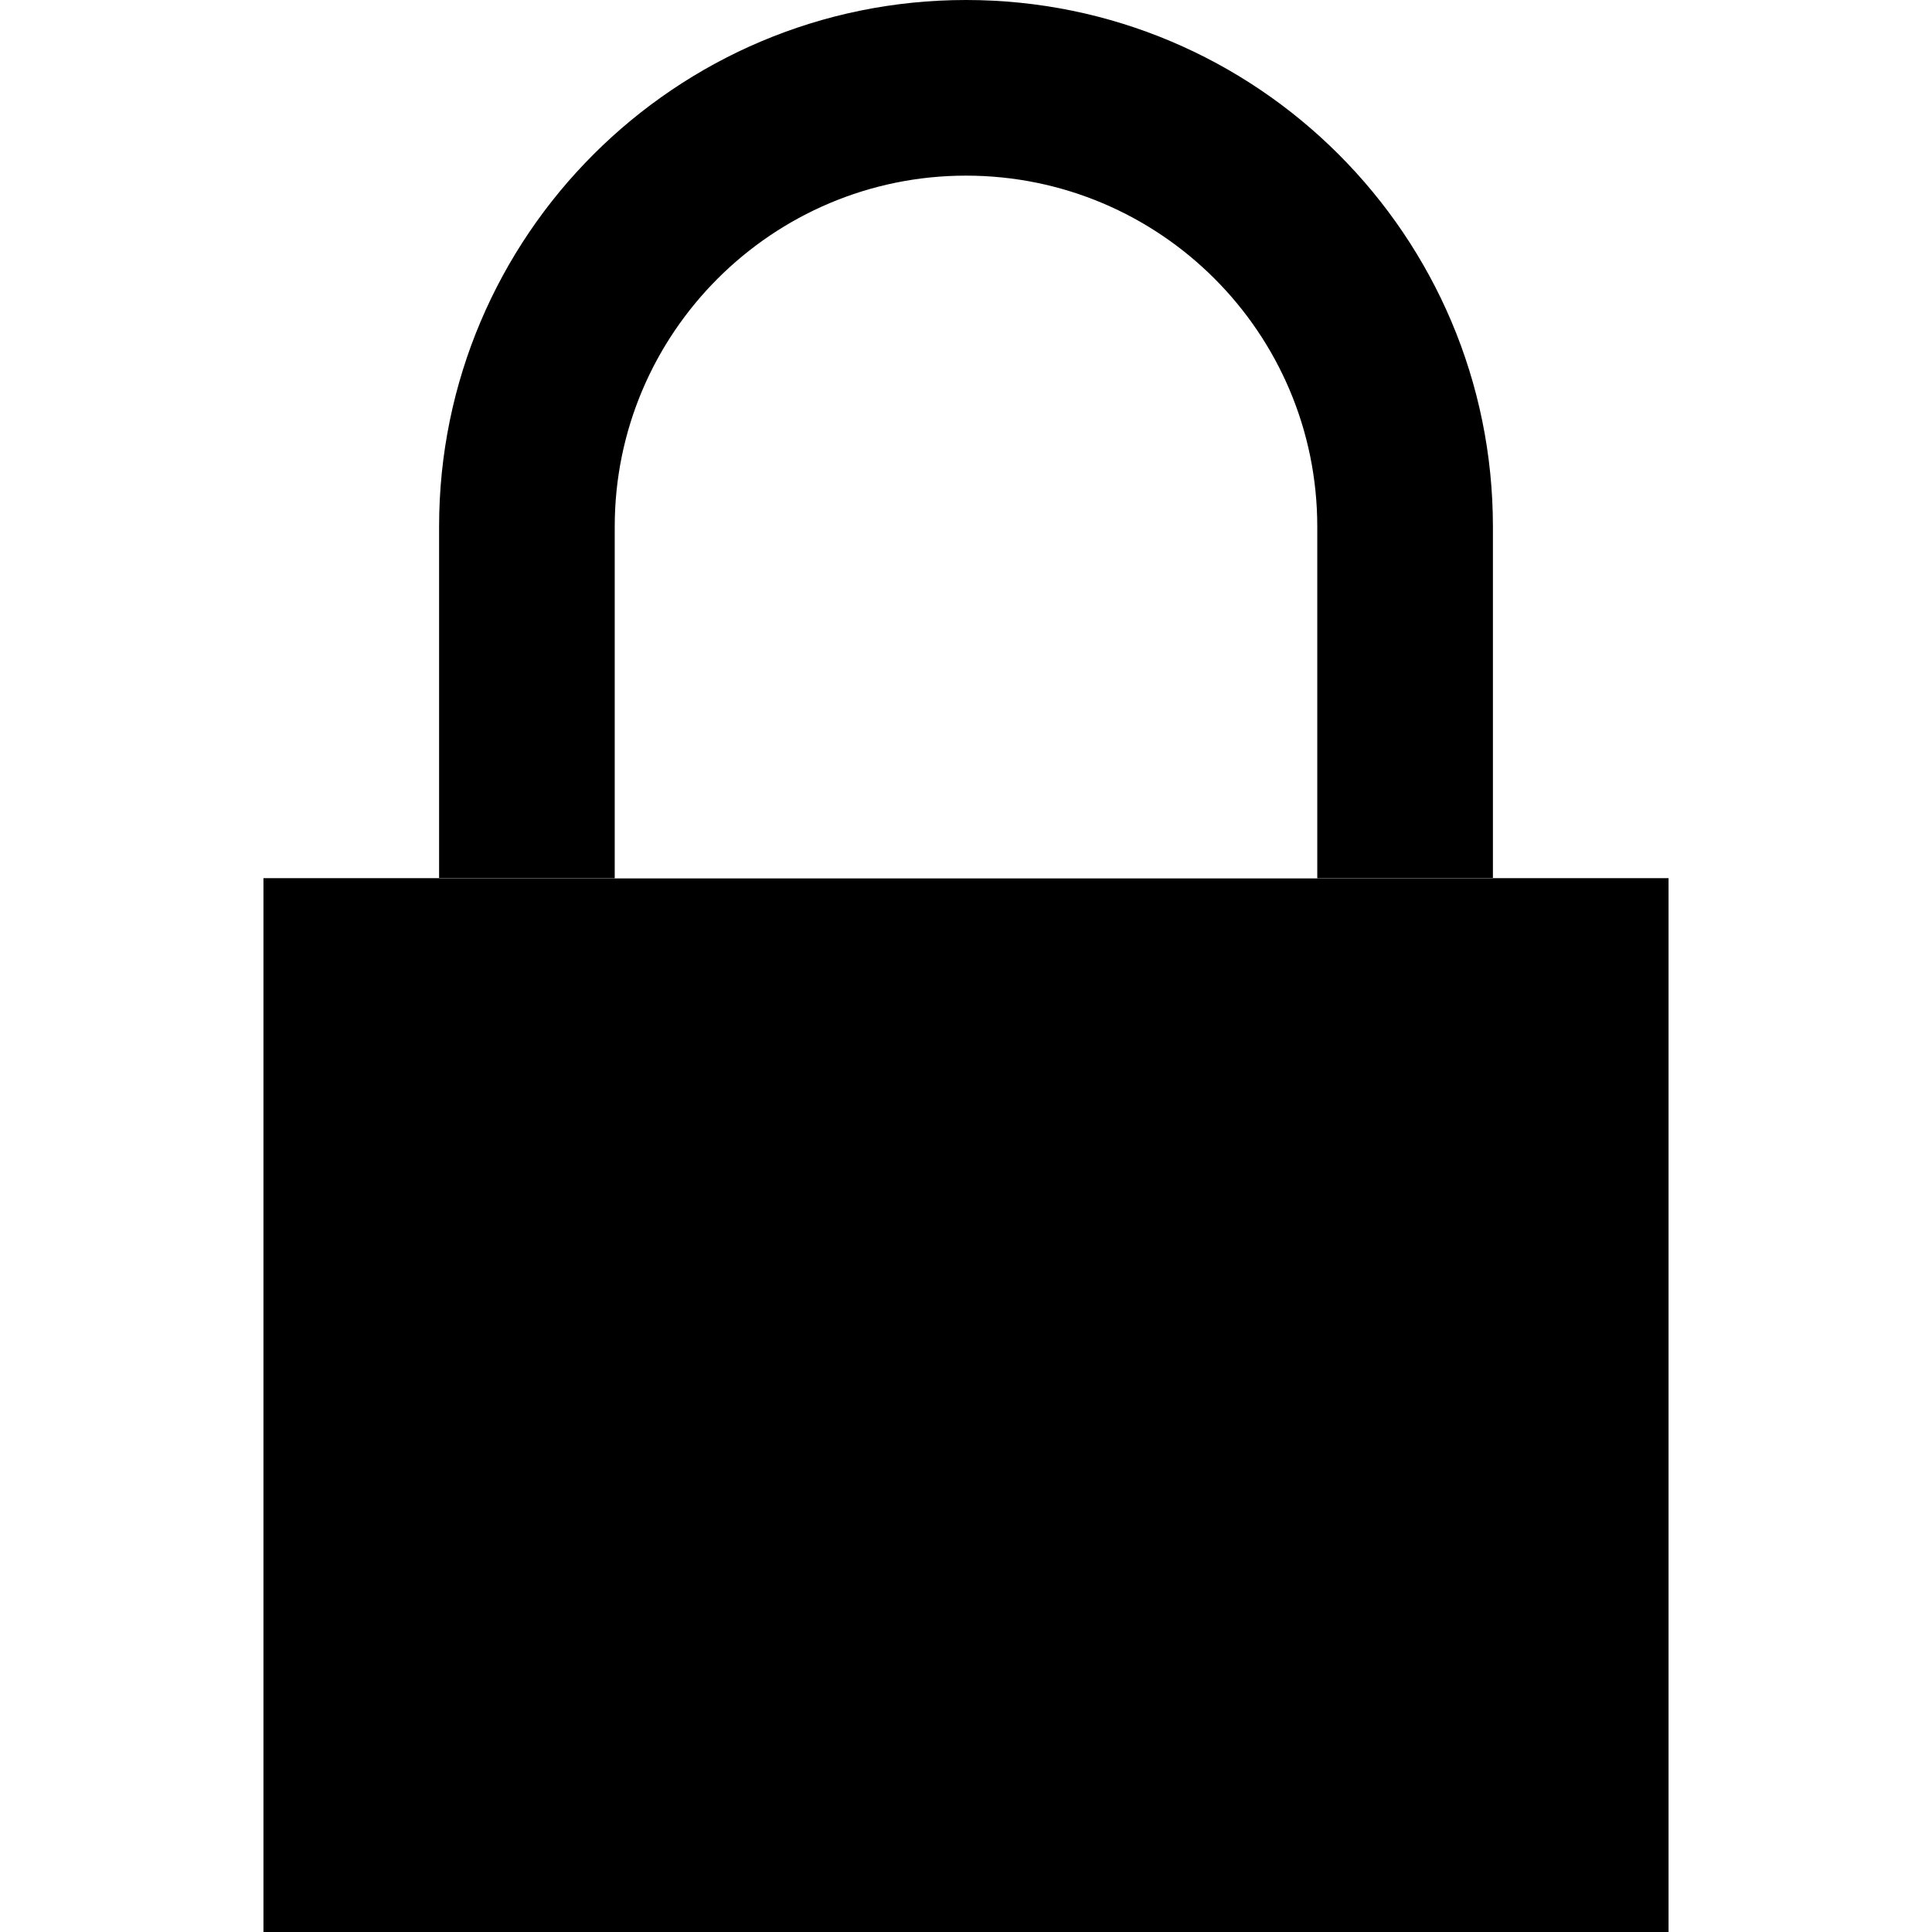 <?xml version="1.0" standalone="no"?><!DOCTYPE svg PUBLIC "-//W3C//DTD SVG 1.1//EN" "http://www.w3.org/Graphics/SVG/1.1/DTD/svg11.dtd"><svg t="1568013294684" class="icon" viewBox="0 0 1024 1024" version="1.1" xmlns="http://www.w3.org/2000/svg" p-id="2961" xmlns:xlink="http://www.w3.org/1999/xlink" width="200" height="200"><defs><style type="text/css"></style></defs><path d="M325.818 465.455 139.636 465.455 139.636 1024 884.364 1024 884.364 465.455 698.182 465.455 698.182 279.136C698.182 176.443 614.805 93.091 512 93.091 409.354 93.091 325.818 176.521 325.818 279.136L325.818 465.455ZM512 0C666.238 0 791.273 125.05 791.273 279.136L791.273 465.591 232.727 465.591 232.727 279.136C232.727 124.973 358.076 0 512 0Z" p-id="2962"></path></svg>